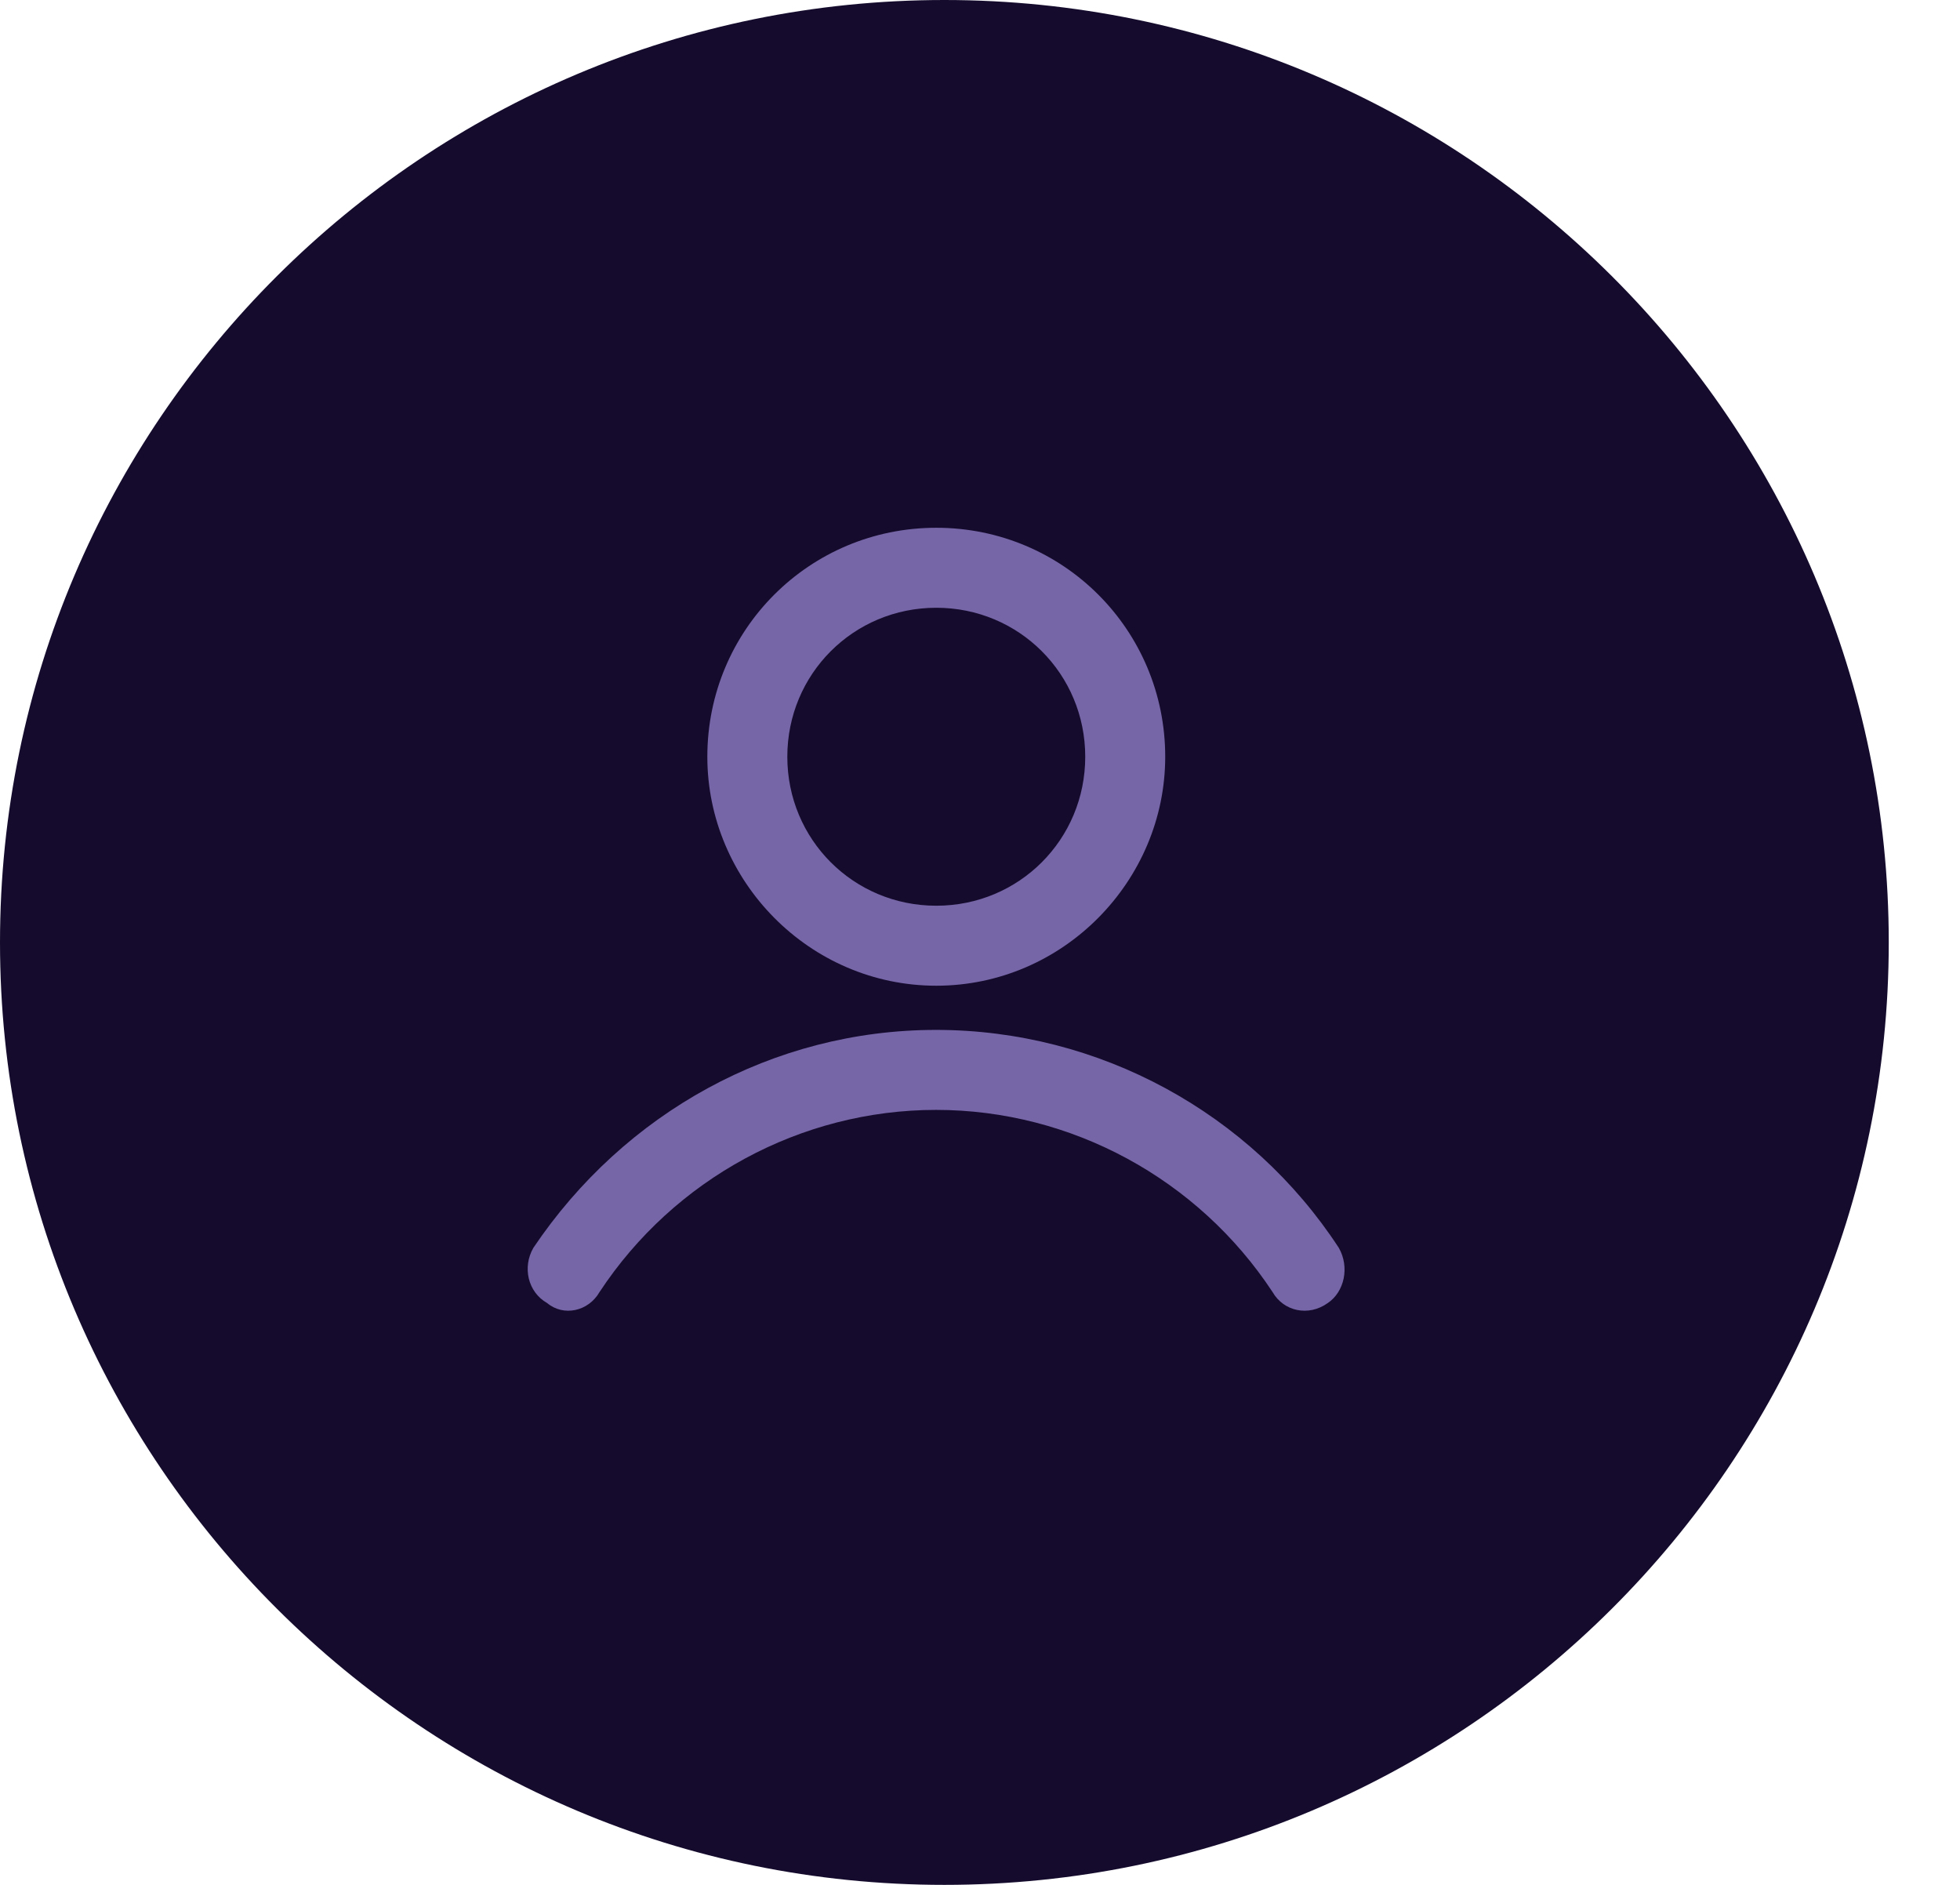 <svg width="26" height="25" viewBox="0 0 26 25" fill="none" xmlns="http://www.w3.org/2000/svg">
<path d="M0 12.5C0 5.596 5.624 0 12.527 0C19.431 0 25.055 5.596 25.055 12.5C25.055 19.404 19.431 25 12.527 25C5.624 25 0 19.404 0 12.5Z" fill="#150C2D"/>
<path d="M12.42 7C14.103 7 15.457 8.354 15.457 10.037C15.457 11.684 14.103 13.074 12.42 13.074C10.737 13.074 9.383 11.684 9.383 10.037C9.383 8.354 10.737 7 12.42 7ZM12.42 8.061C11.322 8.061 10.444 8.939 10.444 10.037C10.444 11.135 11.322 12.013 12.42 12.013C13.518 12.013 14.396 11.135 14.396 10.037C14.396 8.939 13.518 8.061 12.42 8.061Z" fill="#7665A7"/>
<path d="M7.953 17.137C7.806 17.393 7.477 17.466 7.258 17.283C7.001 17.137 6.928 16.807 7.075 16.551C8.282 14.758 10.258 13.66 12.417 13.66C14.576 13.66 16.589 14.758 17.76 16.551C17.906 16.807 17.833 17.136 17.613 17.283C17.357 17.466 17.028 17.393 16.881 17.137C15.893 15.636 14.21 14.721 12.417 14.721C10.624 14.721 8.941 15.636 7.953 17.137Z" fill="#7665A7"/>
</svg>

